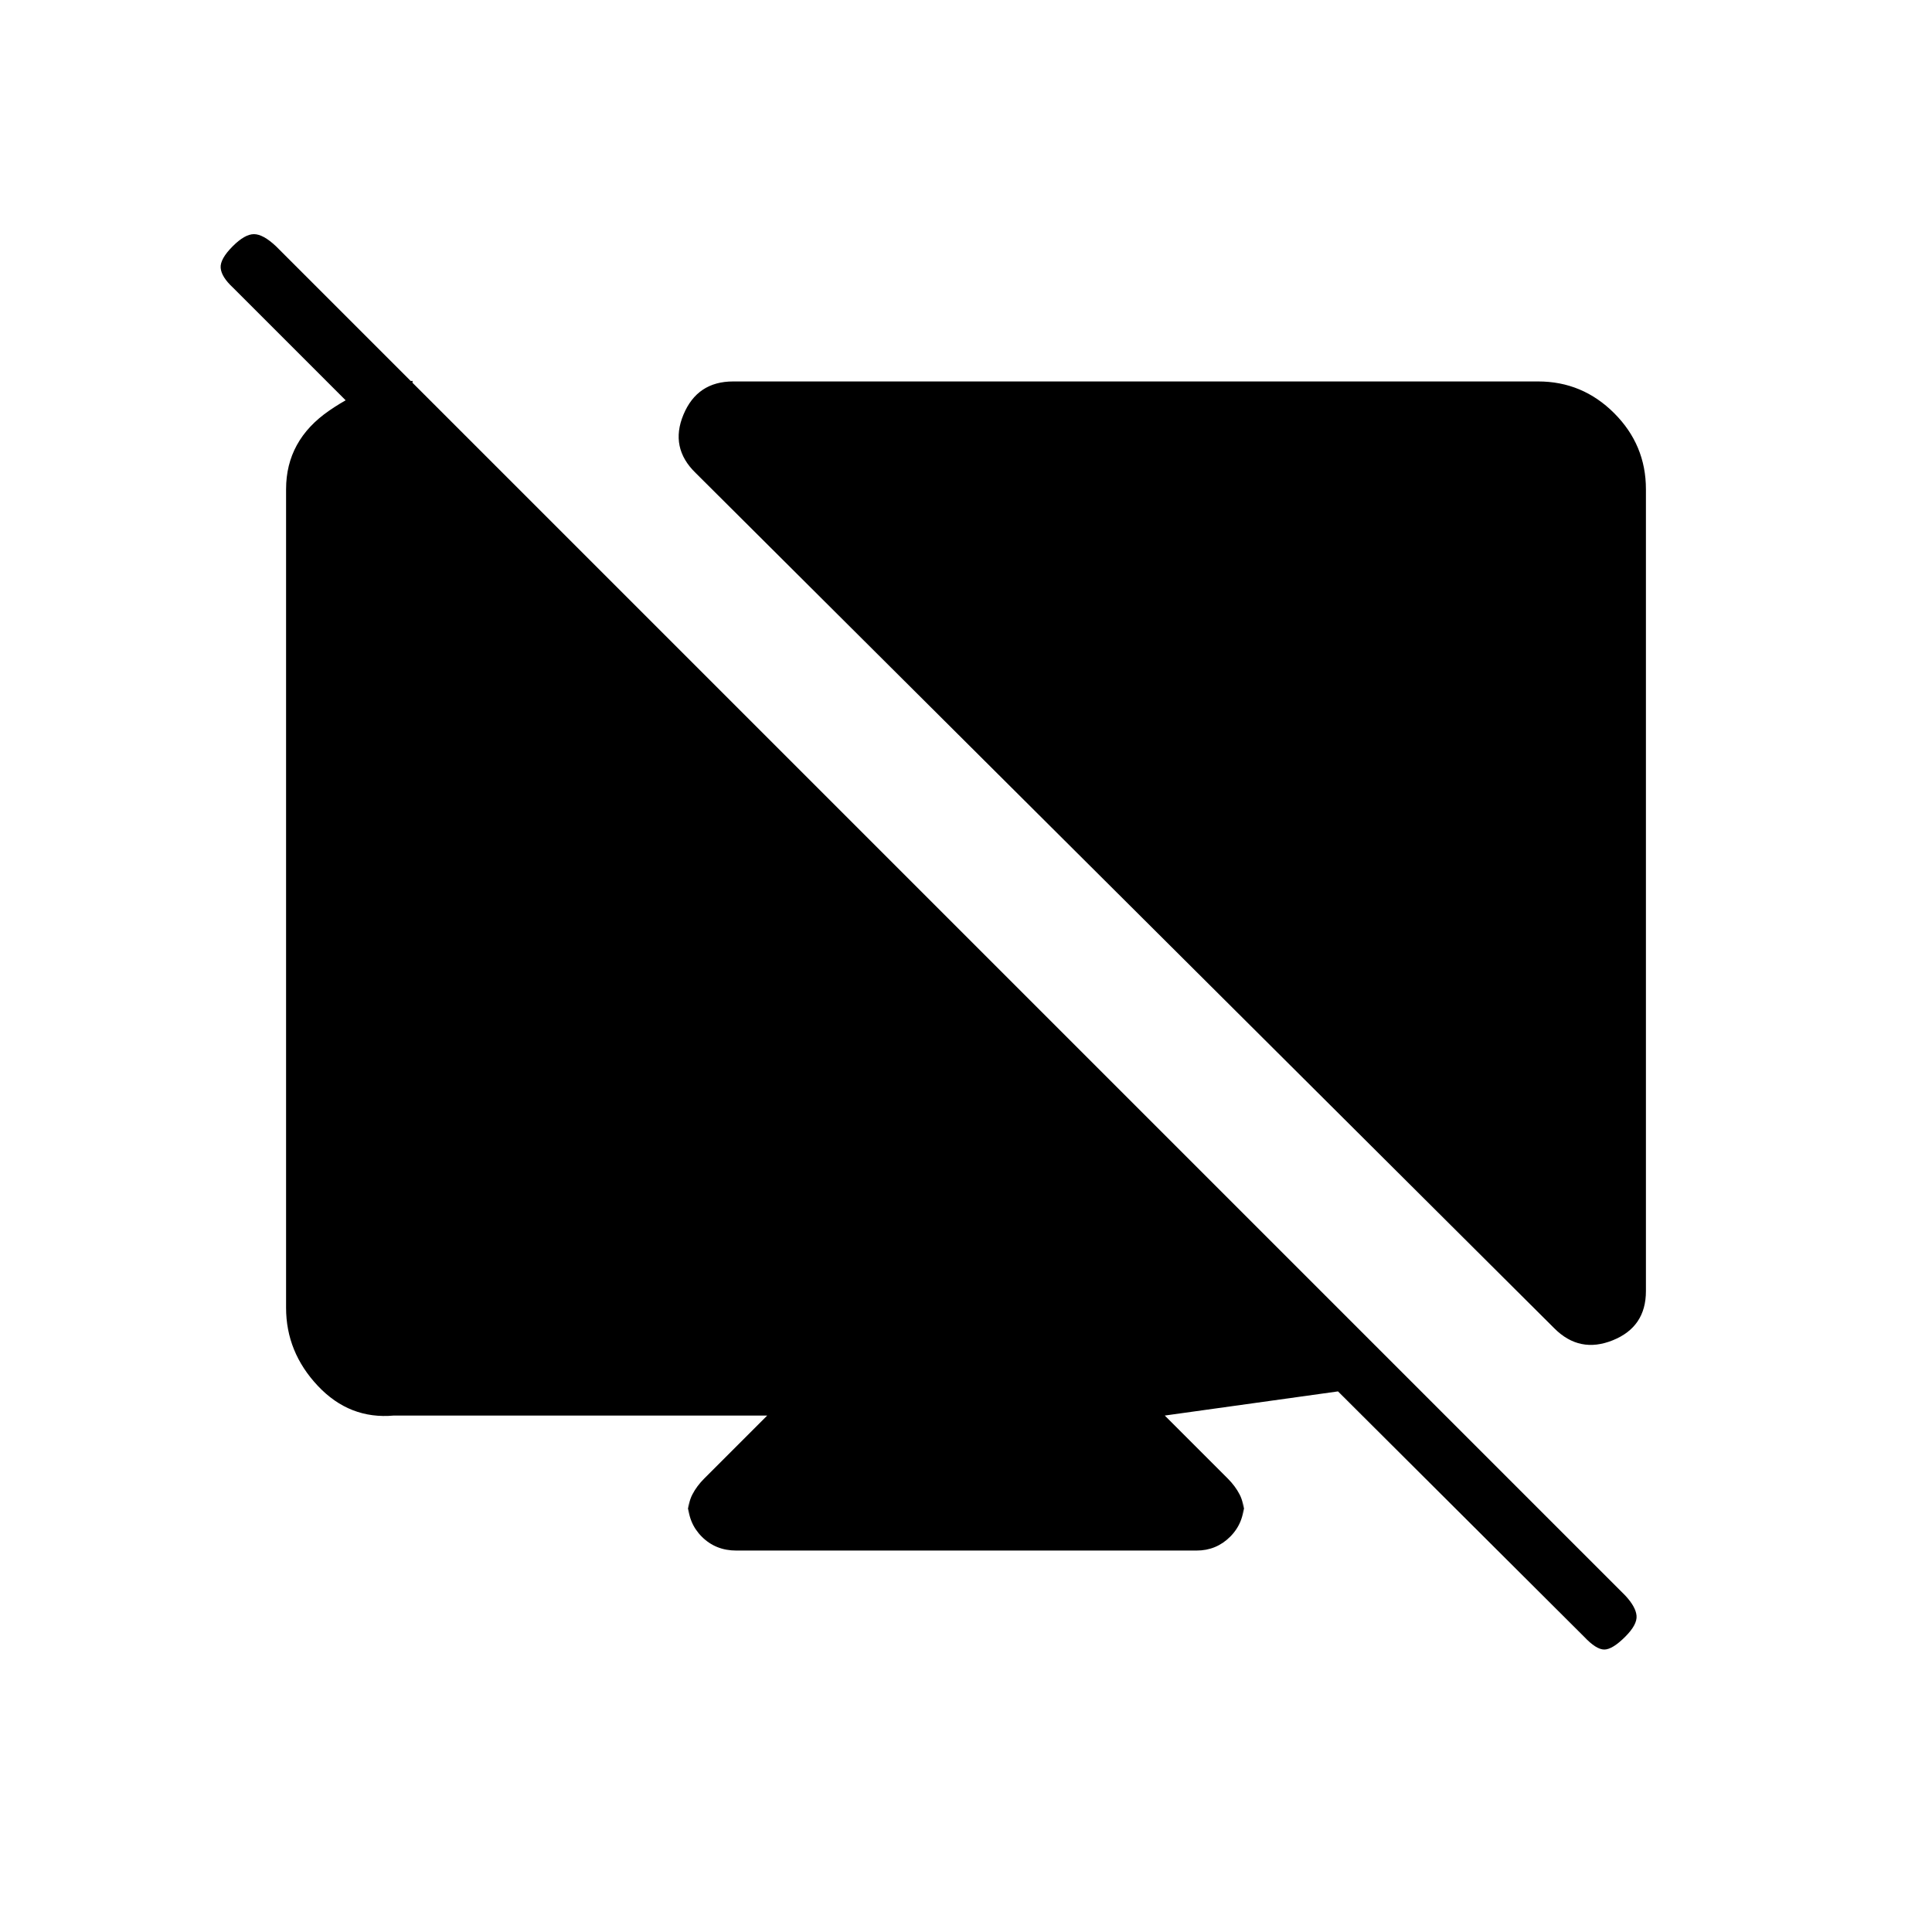 <svg xmlns="http://www.w3.org/2000/svg" height="20" viewBox="0 -960 960 960" width="20"><path d="m205.04-770.73-3.69 39.23-85.7-85.69q-5.61-5.23-6-9.66-.38-4.42 6-10.8 6-6 10.54-6 4.54 0 10.93 6l670.46 670.46q5.23 5.61 5.61 10.04.39 4.42-5.61 10.42-6.39 6.38-10.43 6.38-4.03 0-10.03-6.38L664.85-268.62l-86.08 12 31.31 31.31q3.73 3.73 5.9 7.94 2.17 4.22 2.17 10.18v-6.31q0 10.19-6.88 17.08-6.89 6.88-16.69 6.88H365.81q-10.19 0-17.08-6.88-6.88-6.89-6.88-17.08v6.31q0-5.96 2.17-10.18 2.17-4.21 5.9-7.94l31.31-31.31H195.69q-22 2-37.77-14.76-15.77-16.77-15.77-38.77v-406.77q0-24.31 21.45-39.06 21.44-14.75 41.44-14.75Zm559.27.27q22 0 37.77 15.77 15.77 15.77 15.77 37.77v398.5q0 17.77-16.47 24.4-16.46 6.64-29-5.9L345.65-725q-12.92-12.54-6.03-29 6.88-16.46 24.65-16.46h400.04Z"/></svg>